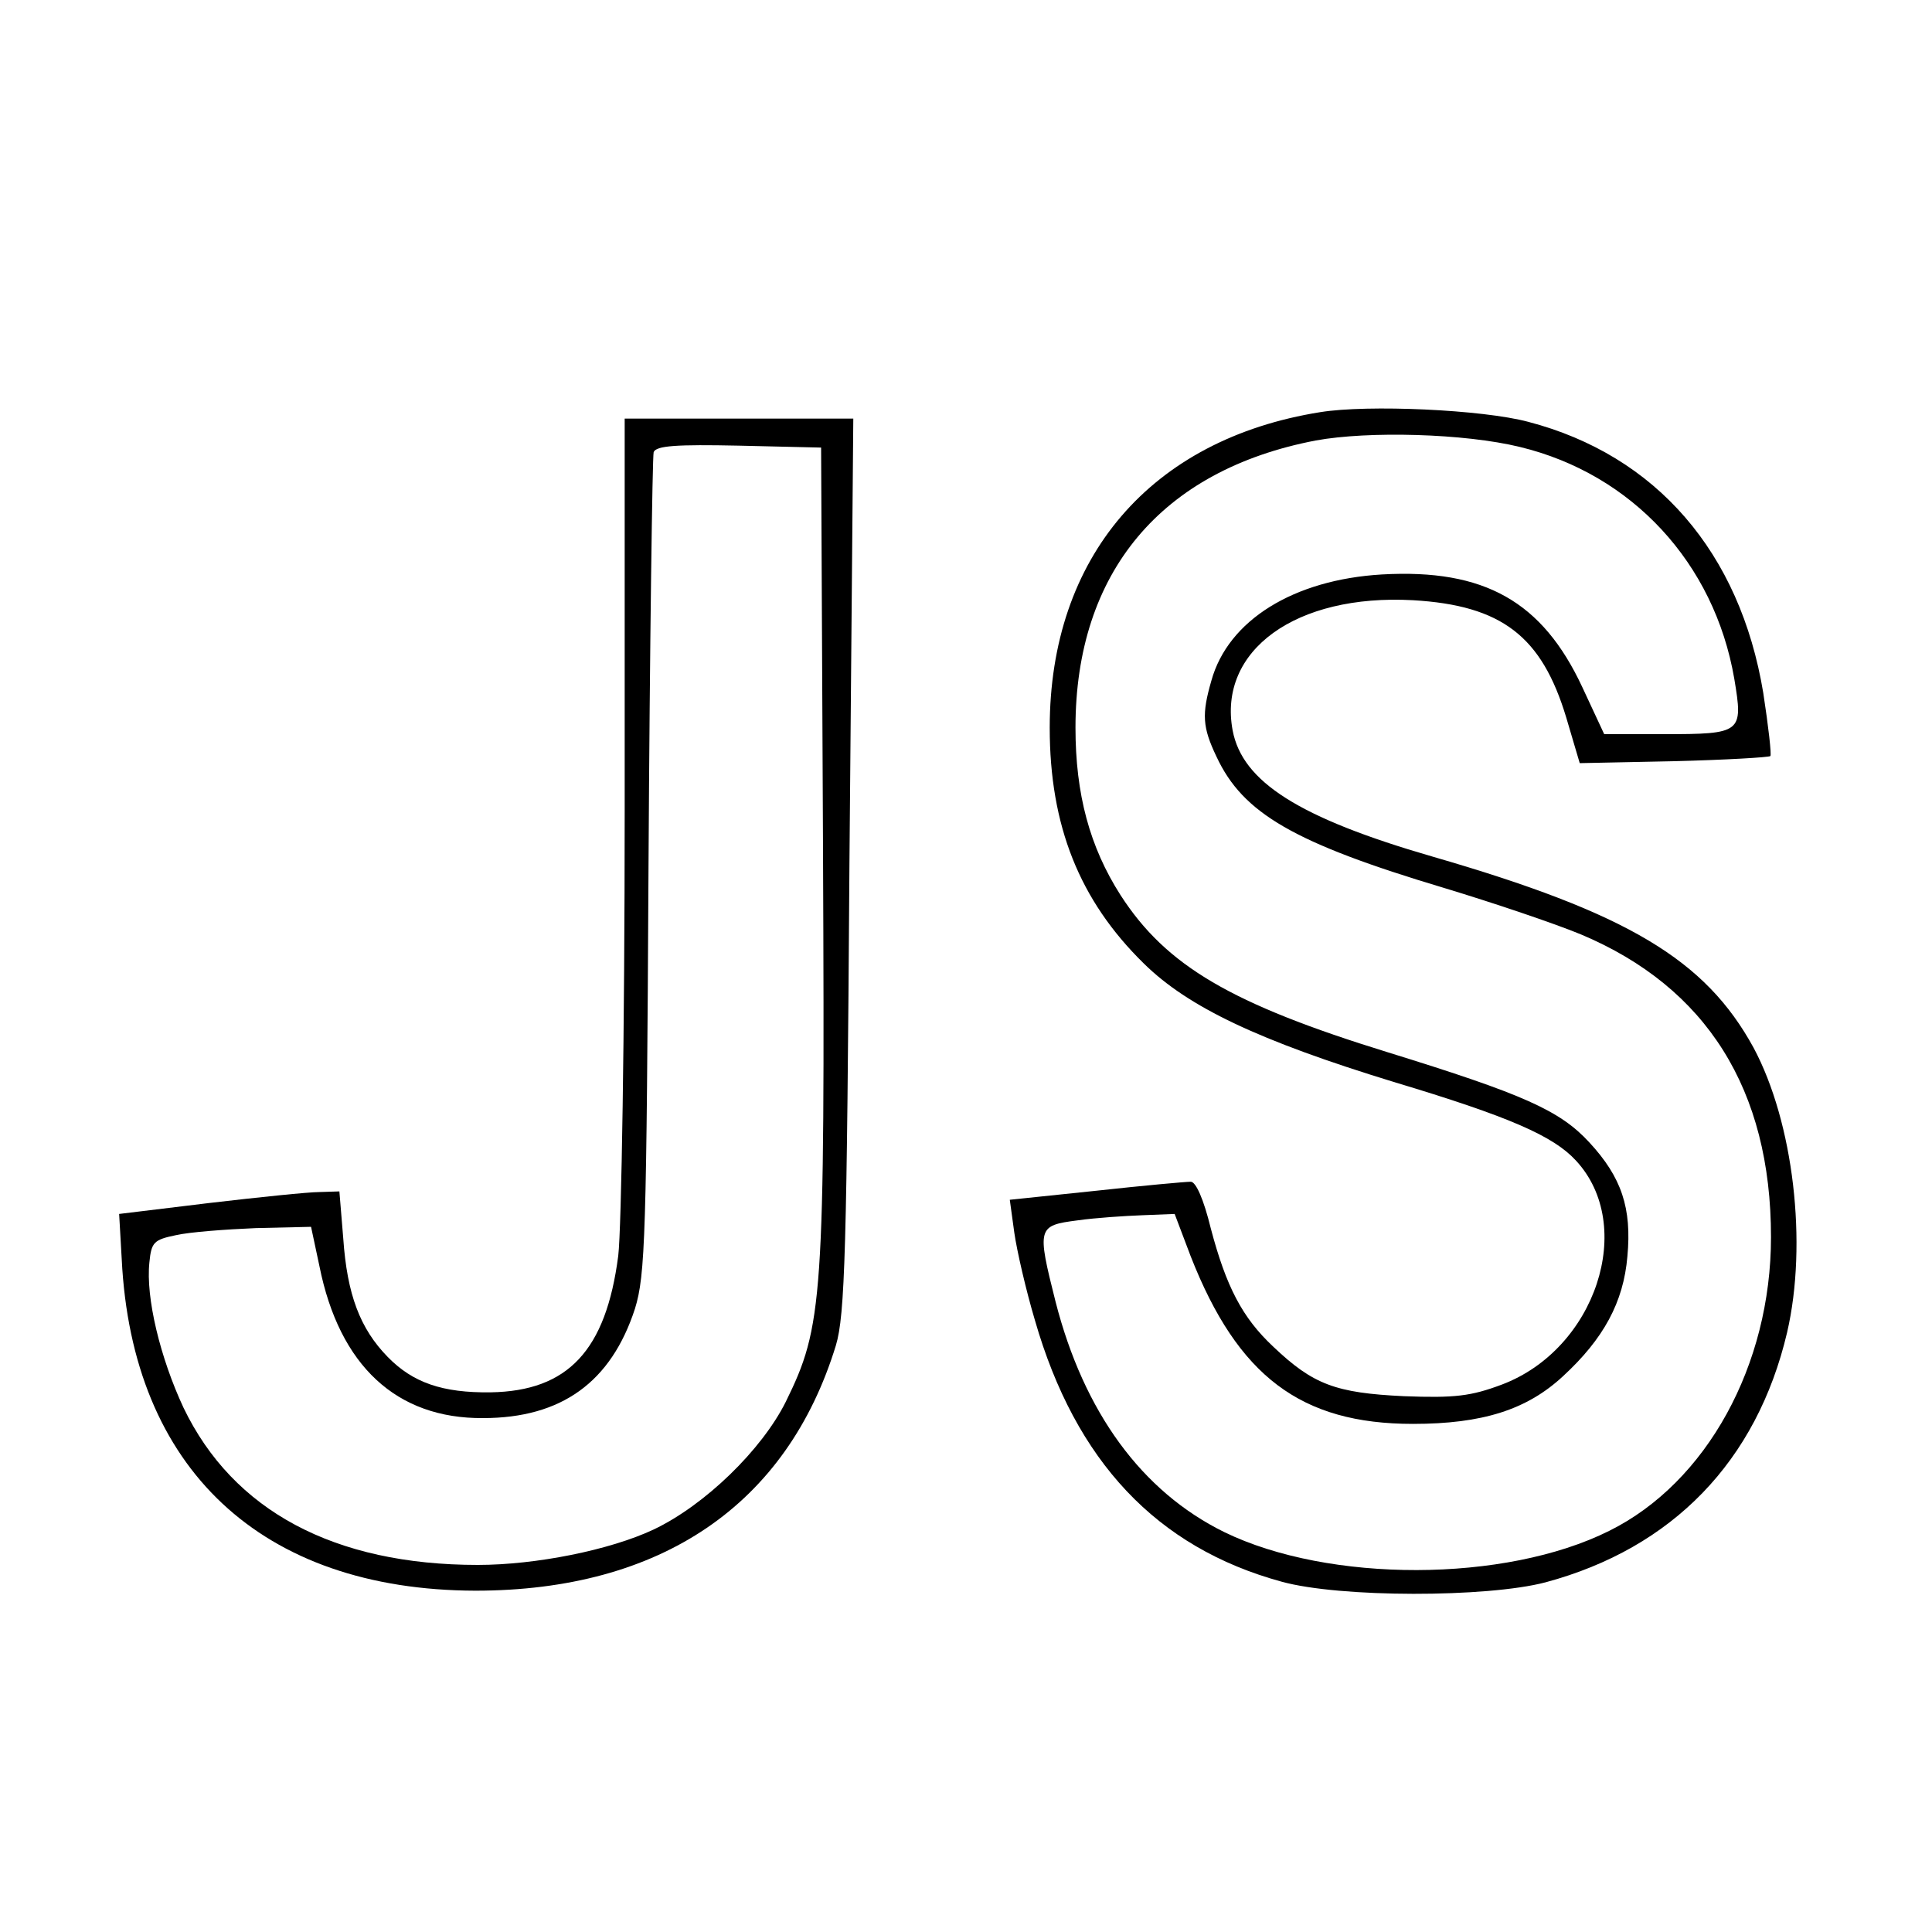 <?xml version="1.0" standalone="no"?>
<!DOCTYPE svg PUBLIC "-//W3C//DTD SVG 20010904//EN"
 "http://www.w3.org/TR/2001/REC-SVG-20010904/DTD/svg10.dtd">
<svg version="1.0" xmlns="http://www.w3.org/2000/svg"
 width="300pt" height="300pt" viewBox="0 0 300 300"
 preserveAspectRatio="xMidYMid meet">
<g transform="translate(0,300) scale(0.1,-0.1)"
fill="#000000" stroke="none">
<path d="M2050 2360 c-263 -42 -420 -225 -420 -490 0 -152 46 -268 146 -366
69 -68 179 -120 388 -184 180 -54 248 -84 283 -122 94 -101 31 -293 -115 -348
-48 -18 -73 -21 -152 -18 -106 5 -141 18 -203 77 -48 45 -73 93 -97 184 -11
45 -23 72 -31 72 -8 0 -74 -6 -147 -14 l-134 -14 7 -51 c4 -28 18 -89 32 -136
63 -219 189 -353 383 -406 90 -25 319 -25 410 -1 197 53 328 188 375 388 32
138 10 326 -52 442 -75 137 -195 209 -499 297 -207 60 -295 116 -310 196 -23
124 98 212 280 202 138 -8 200 -56 238 -182 l21 -71 146 3 c80 2 148 6 150 8
2 2 -3 46 -11 98 -36 218 -166 369 -365 421 -71 19 -249 27 -323 15z m310 -54
c174 -42 302 -180 333 -360 14 -84 12 -86 -110 -86 l-92 0 -34 73 c-62 133
-152 184 -311 175 -137 -8 -239 -71 -265 -165 -15 -52 -14 -72 8 -118 41 -88
120 -134 354 -204 76 -23 171 -55 212 -72 195 -82 295 -241 295 -470 0 -199
-100 -381 -251 -456 -162 -81 -436 -81 -598 -2 -128 63 -218 186 -262 358 -29
115 -28 118 34 126 28 4 74 7 101 8 l50 2 25 -66 c73 -186 171 -260 345 -260
108 0 177 22 233 74 63 58 94 115 100 186 7 75 -9 123 -59 177 -46 50 -103 75
-313 140 -243 75 -344 134 -415 244 -48 75 -70 157 -70 260 0 241 133 400 373
446 82 15 231 11 317 -10z"/>
<path d="M970 1738 c0 -337 -5 -647 -10 -688 -19 -147 -78 -210 -198 -212 -75
-1 -121 15 -160 55 -43 44 -63 97 -69 184 l-6 73 -31 -1 c-17 0 -94 -8 -171
-17 l-140 -17 4 -70 c16 -326 217 -514 549 -515 288 0 484 133 560 381 14 47
17 145 21 747 l6 692 -177 0 -178 0 0 -612z m308 -63 c3 -696 0 -734 -58 -852
-37 -74 -125 -160 -205 -198 -68 -32 -183 -55 -273 -55 -223 0 -380 84 -457
244 -36 77 -59 171 -53 226 3 31 7 35 41 42 22 5 77 9 124 11 l86 2 13 -61
c31 -155 120 -237 254 -236 122 0 199 56 236 170 16 52 18 112 21 687 2 347 6
636 8 643 4 10 36 12 132 10 l128 -3 3 -630z"/>
</g>
</svg>
